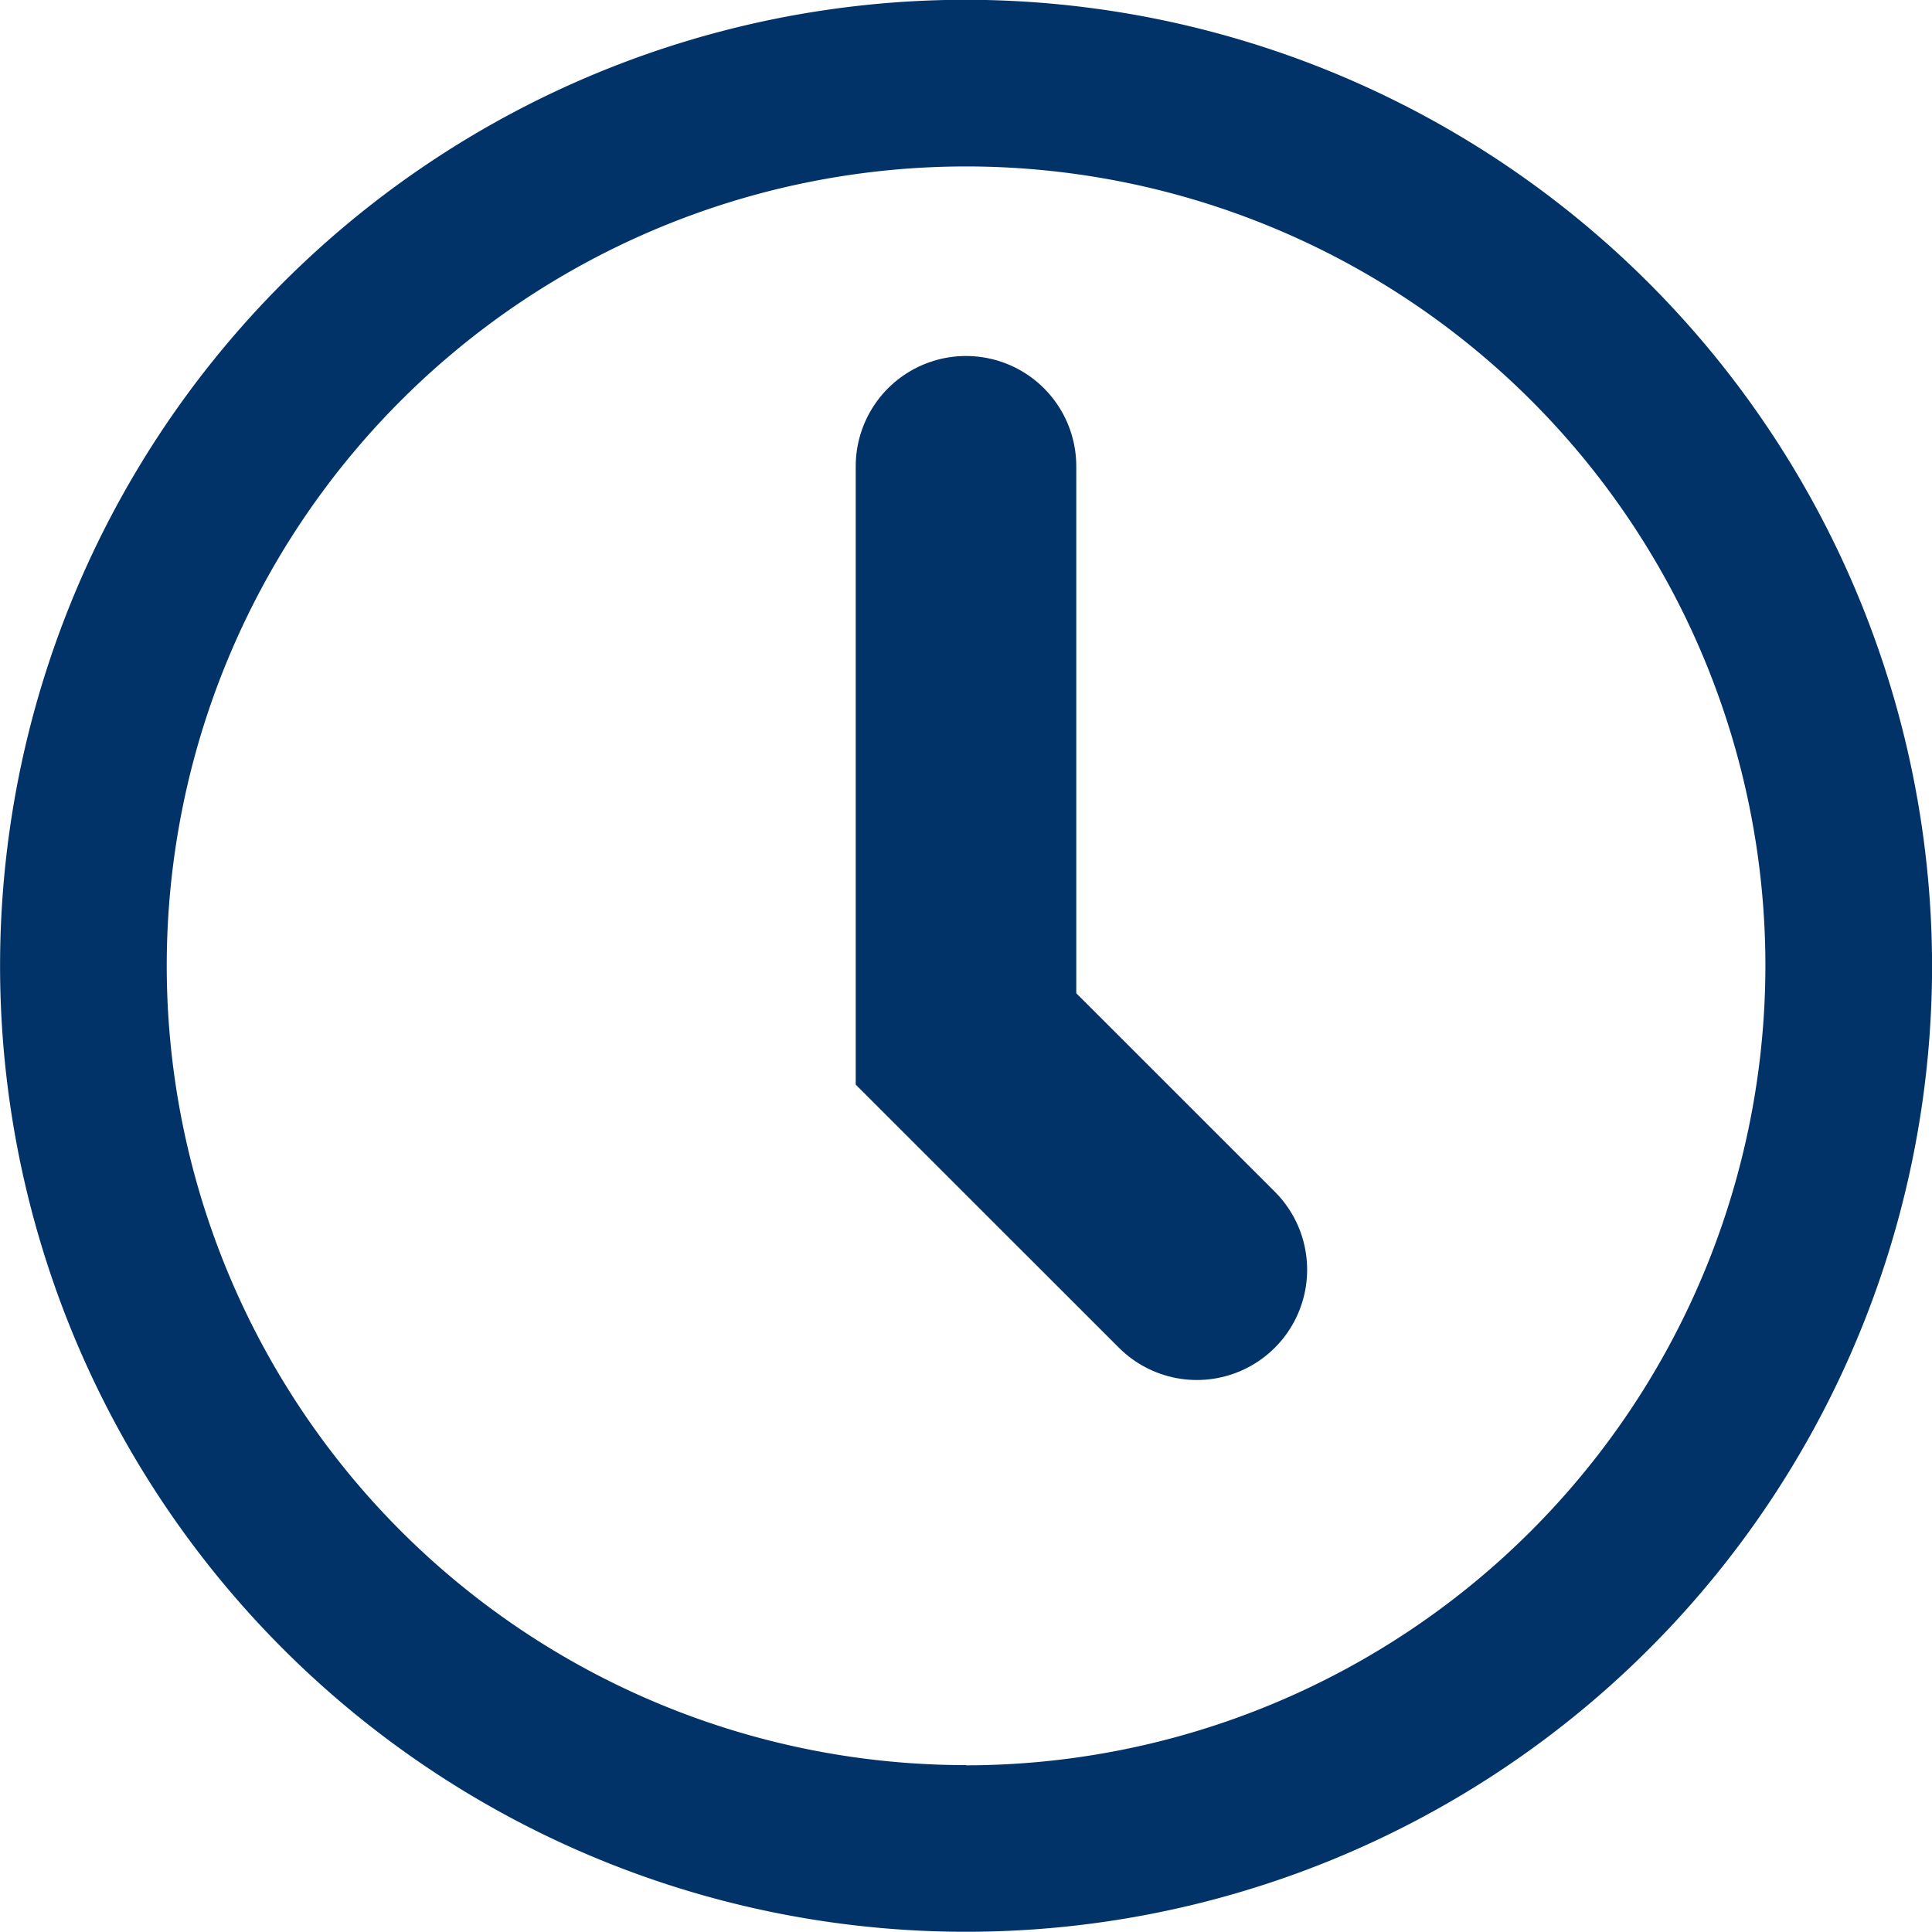 <svg xmlns="http://www.w3.org/2000/svg" width="26.278" height="26.278" viewBox="0 0 26.278 26.278">
  <g id="Group_4402" data-name="Group 4402" transform="translate(-14571.178 -7045.861)">
    <path id="Path_6814" data-name="Path 6814" d="M73.885,128.6a13.139,13.139,0,1,0,13.139,13.139A13.154,13.154,0,0,0,73.885,128.6Zm0,24.011a10.872,10.872,0,1,1,10.872-10.873A10.884,10.884,0,0,1,73.885,152.614Z" transform="translate(14510.433 6917.258)" fill="#013369"/>
    <path id="Path_6815" data-name="Path 6815" d="M15169.14,7071.849v7.789l3.14,3.139" transform="translate(-584.823 -19.646)" fill="none" stroke="#013369" stroke-linecap="round" stroke-width="3"/>
  </g>
</svg>

